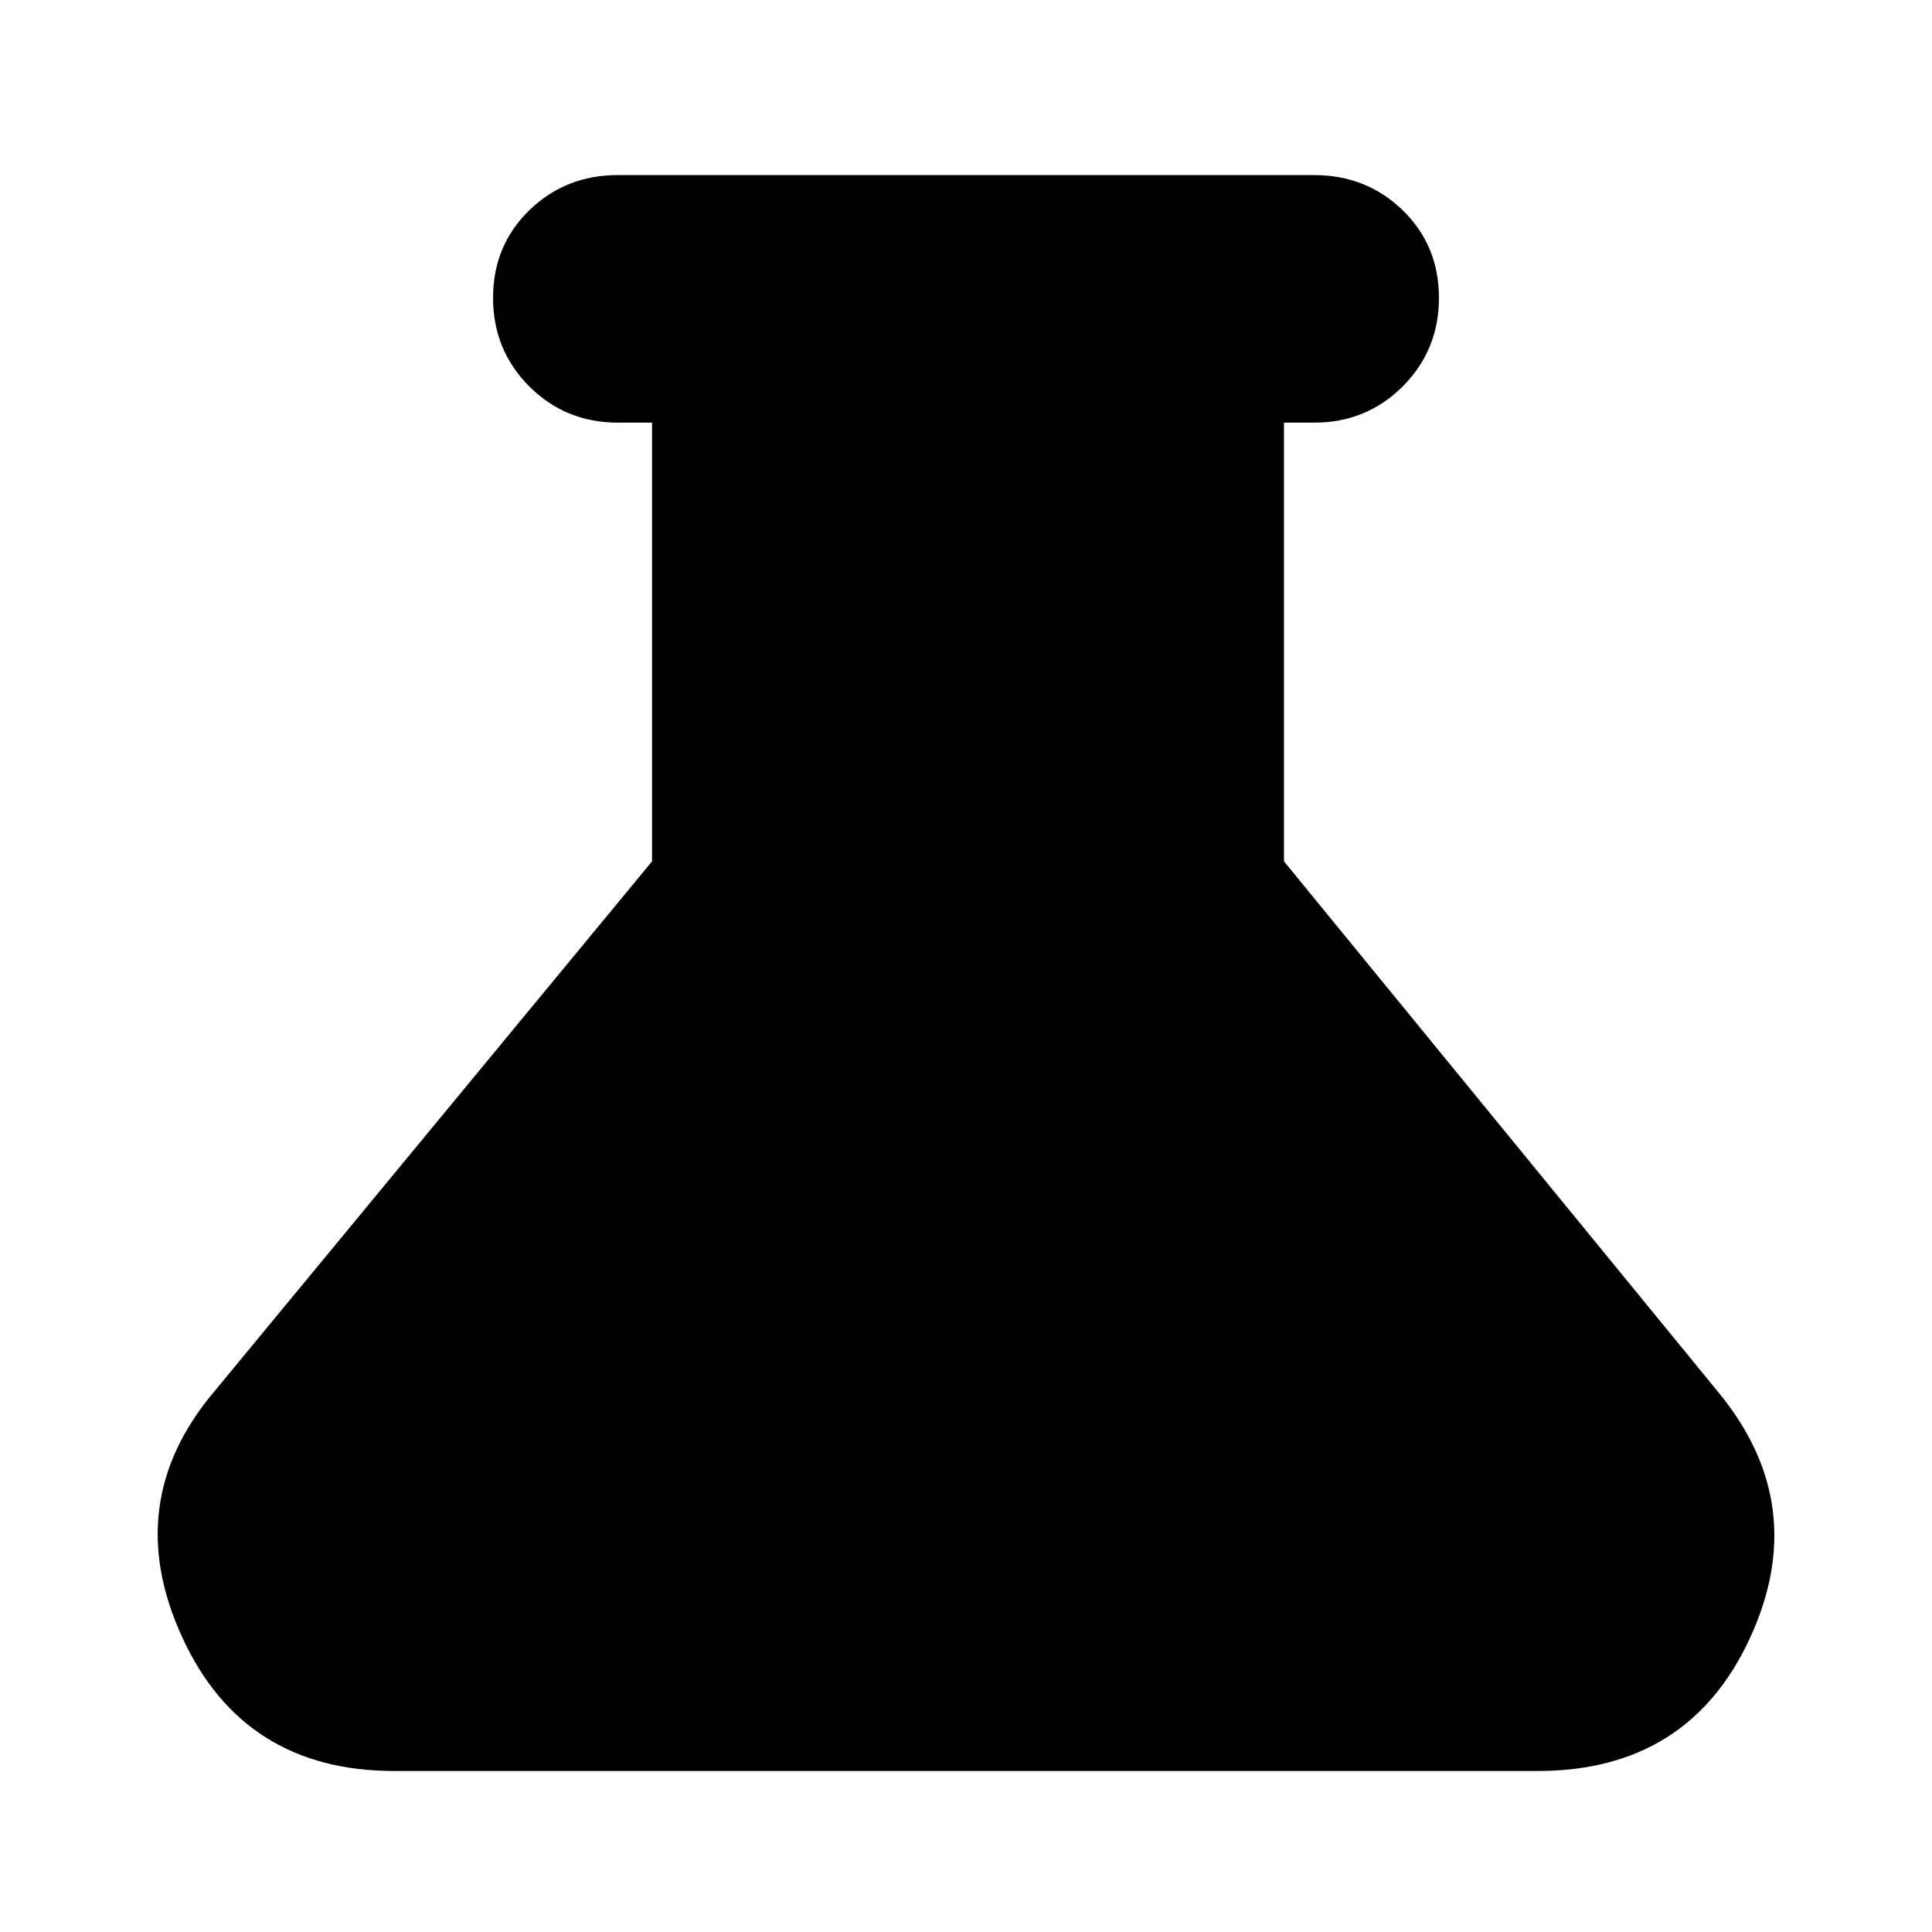 <svg xmlns="http://www.w3.org/2000/svg" height="24" width="24"><path d="M4.9 22q-1.875 0-2.637-1.663-.763-1.662.387-3.037l5.45-6.6V5.25h-.425q-.65 0-1.1-.45-.45-.45-.45-1.1 0-.65.45-1.088.45-.437 1.1-.437h8.65q.65 0 1.1.437.45.438.45 1.088 0 .65-.45 1.1-.45.45-1.1.45h-.375v5.45l5.4 6.6q1.15 1.4.388 3.05Q20.975 22 19.1 22Z"/></svg>